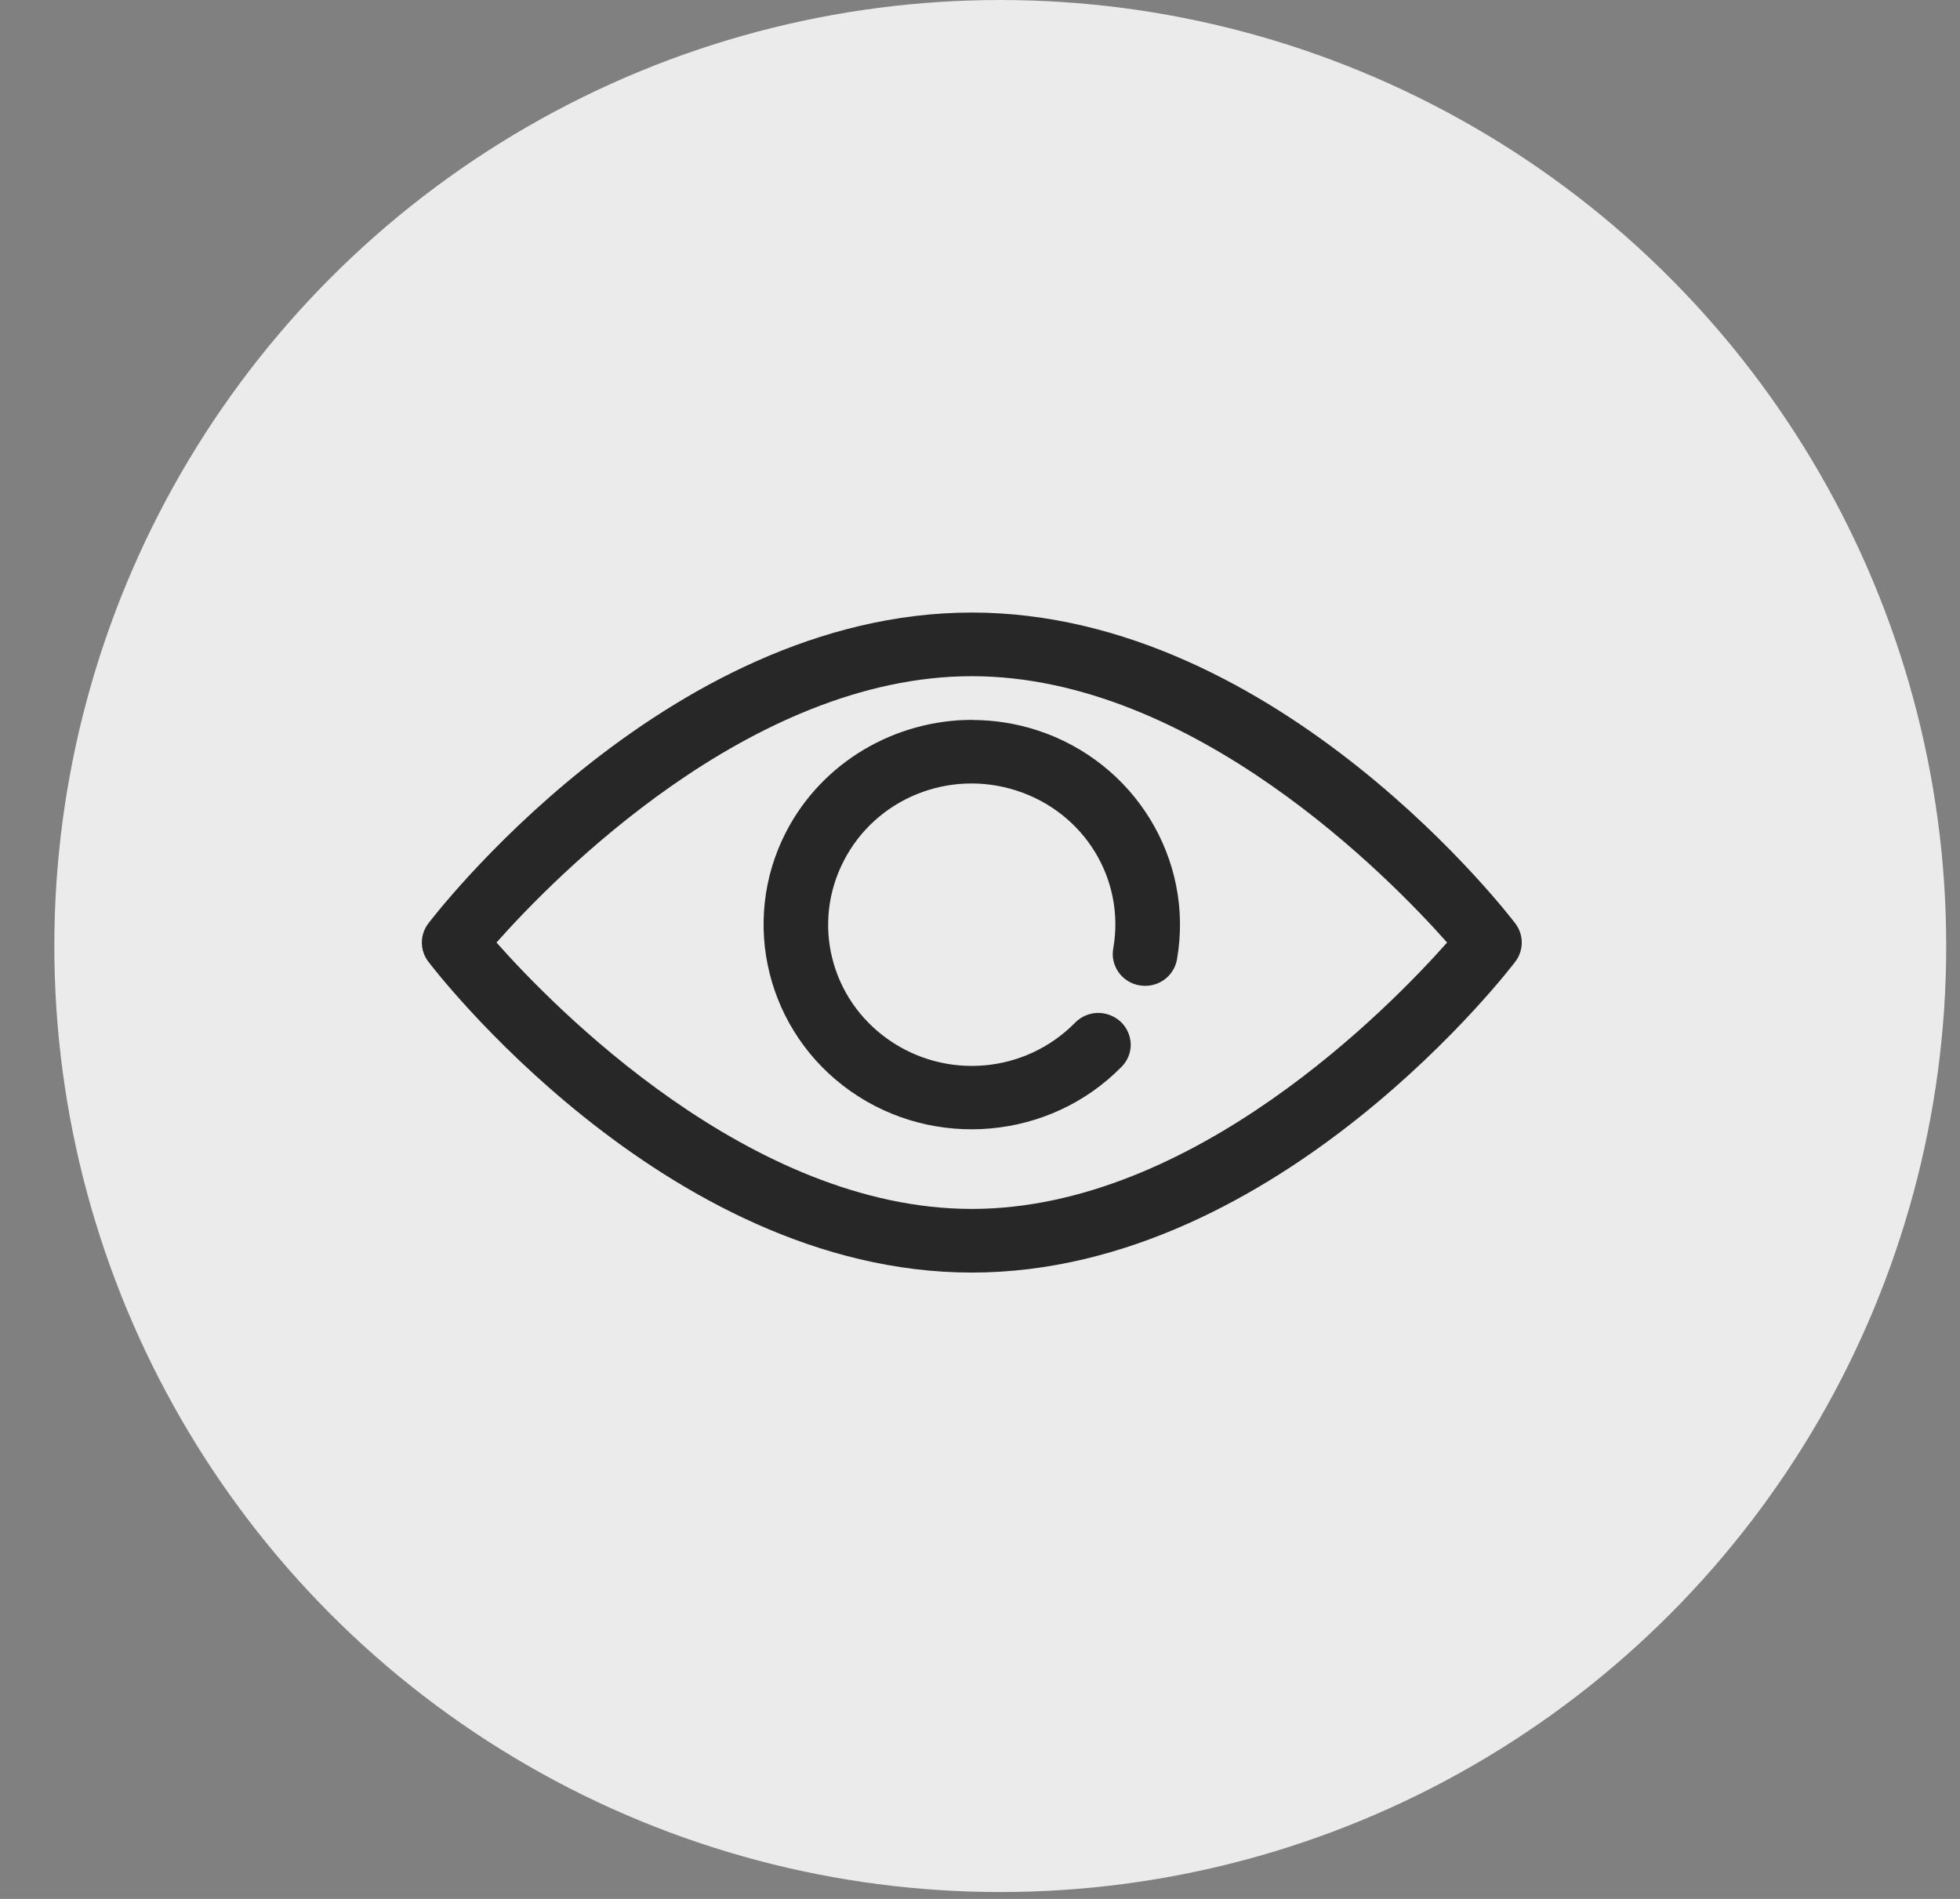 <svg width="32" height="31" viewBox="0 0 32 31" fill="none" xmlns="http://www.w3.org/2000/svg">
<rect x="0" y="0" width="32" height="31" fill="#808080" stroke="none"/>
<circle opacity="0.9" cx="16.331" cy="15.444" r="15.444" fill="#F6F6F6"/>
<path d="M15.866 10C10.825 10 6.996 15.072 6.996 15.072C6.851 15.258 6.851 15.516 6.996 15.703C6.996 15.703 10.825 20.775 15.866 20.775C20.907 20.775 24.737 15.703 24.737 15.703C24.881 15.516 24.881 15.258 24.737 15.072C24.737 15.072 20.907 10 15.866 10ZM15.866 11.039C19.489 11.039 22.707 14.35 23.626 15.387C22.706 16.425 19.489 19.736 15.866 19.736C12.243 19.736 9.026 16.425 8.106 15.387C9.026 14.35 12.243 11.039 15.866 11.039ZM15.876 11.752C14.622 11.751 13.426 12.434 12.833 13.583C12.075 15.054 12.525 16.858 13.89 17.816C15.255 18.774 17.138 18.606 18.305 17.422V17.423C18.405 17.325 18.462 17.191 18.461 17.052C18.459 16.913 18.401 16.78 18.3 16.683C18.198 16.587 18.061 16.534 17.92 16.536C17.779 16.539 17.645 16.599 17.548 16.7C16.738 17.52 15.451 17.635 14.504 16.971C13.558 16.307 13.25 15.072 13.776 14.053C14.301 13.034 15.497 12.549 16.601 12.908C17.705 13.267 18.372 14.355 18.176 15.482V15.482C18.15 15.618 18.182 15.759 18.263 15.873C18.343 15.987 18.468 16.064 18.607 16.087C18.746 16.11 18.889 16.078 19.004 15.997C19.118 15.916 19.195 15.793 19.217 15.656C19.499 14.03 18.524 12.438 16.931 11.921C16.583 11.809 16.228 11.754 15.876 11.754L15.876 11.752Z" fill="#272727"/>
</svg>
